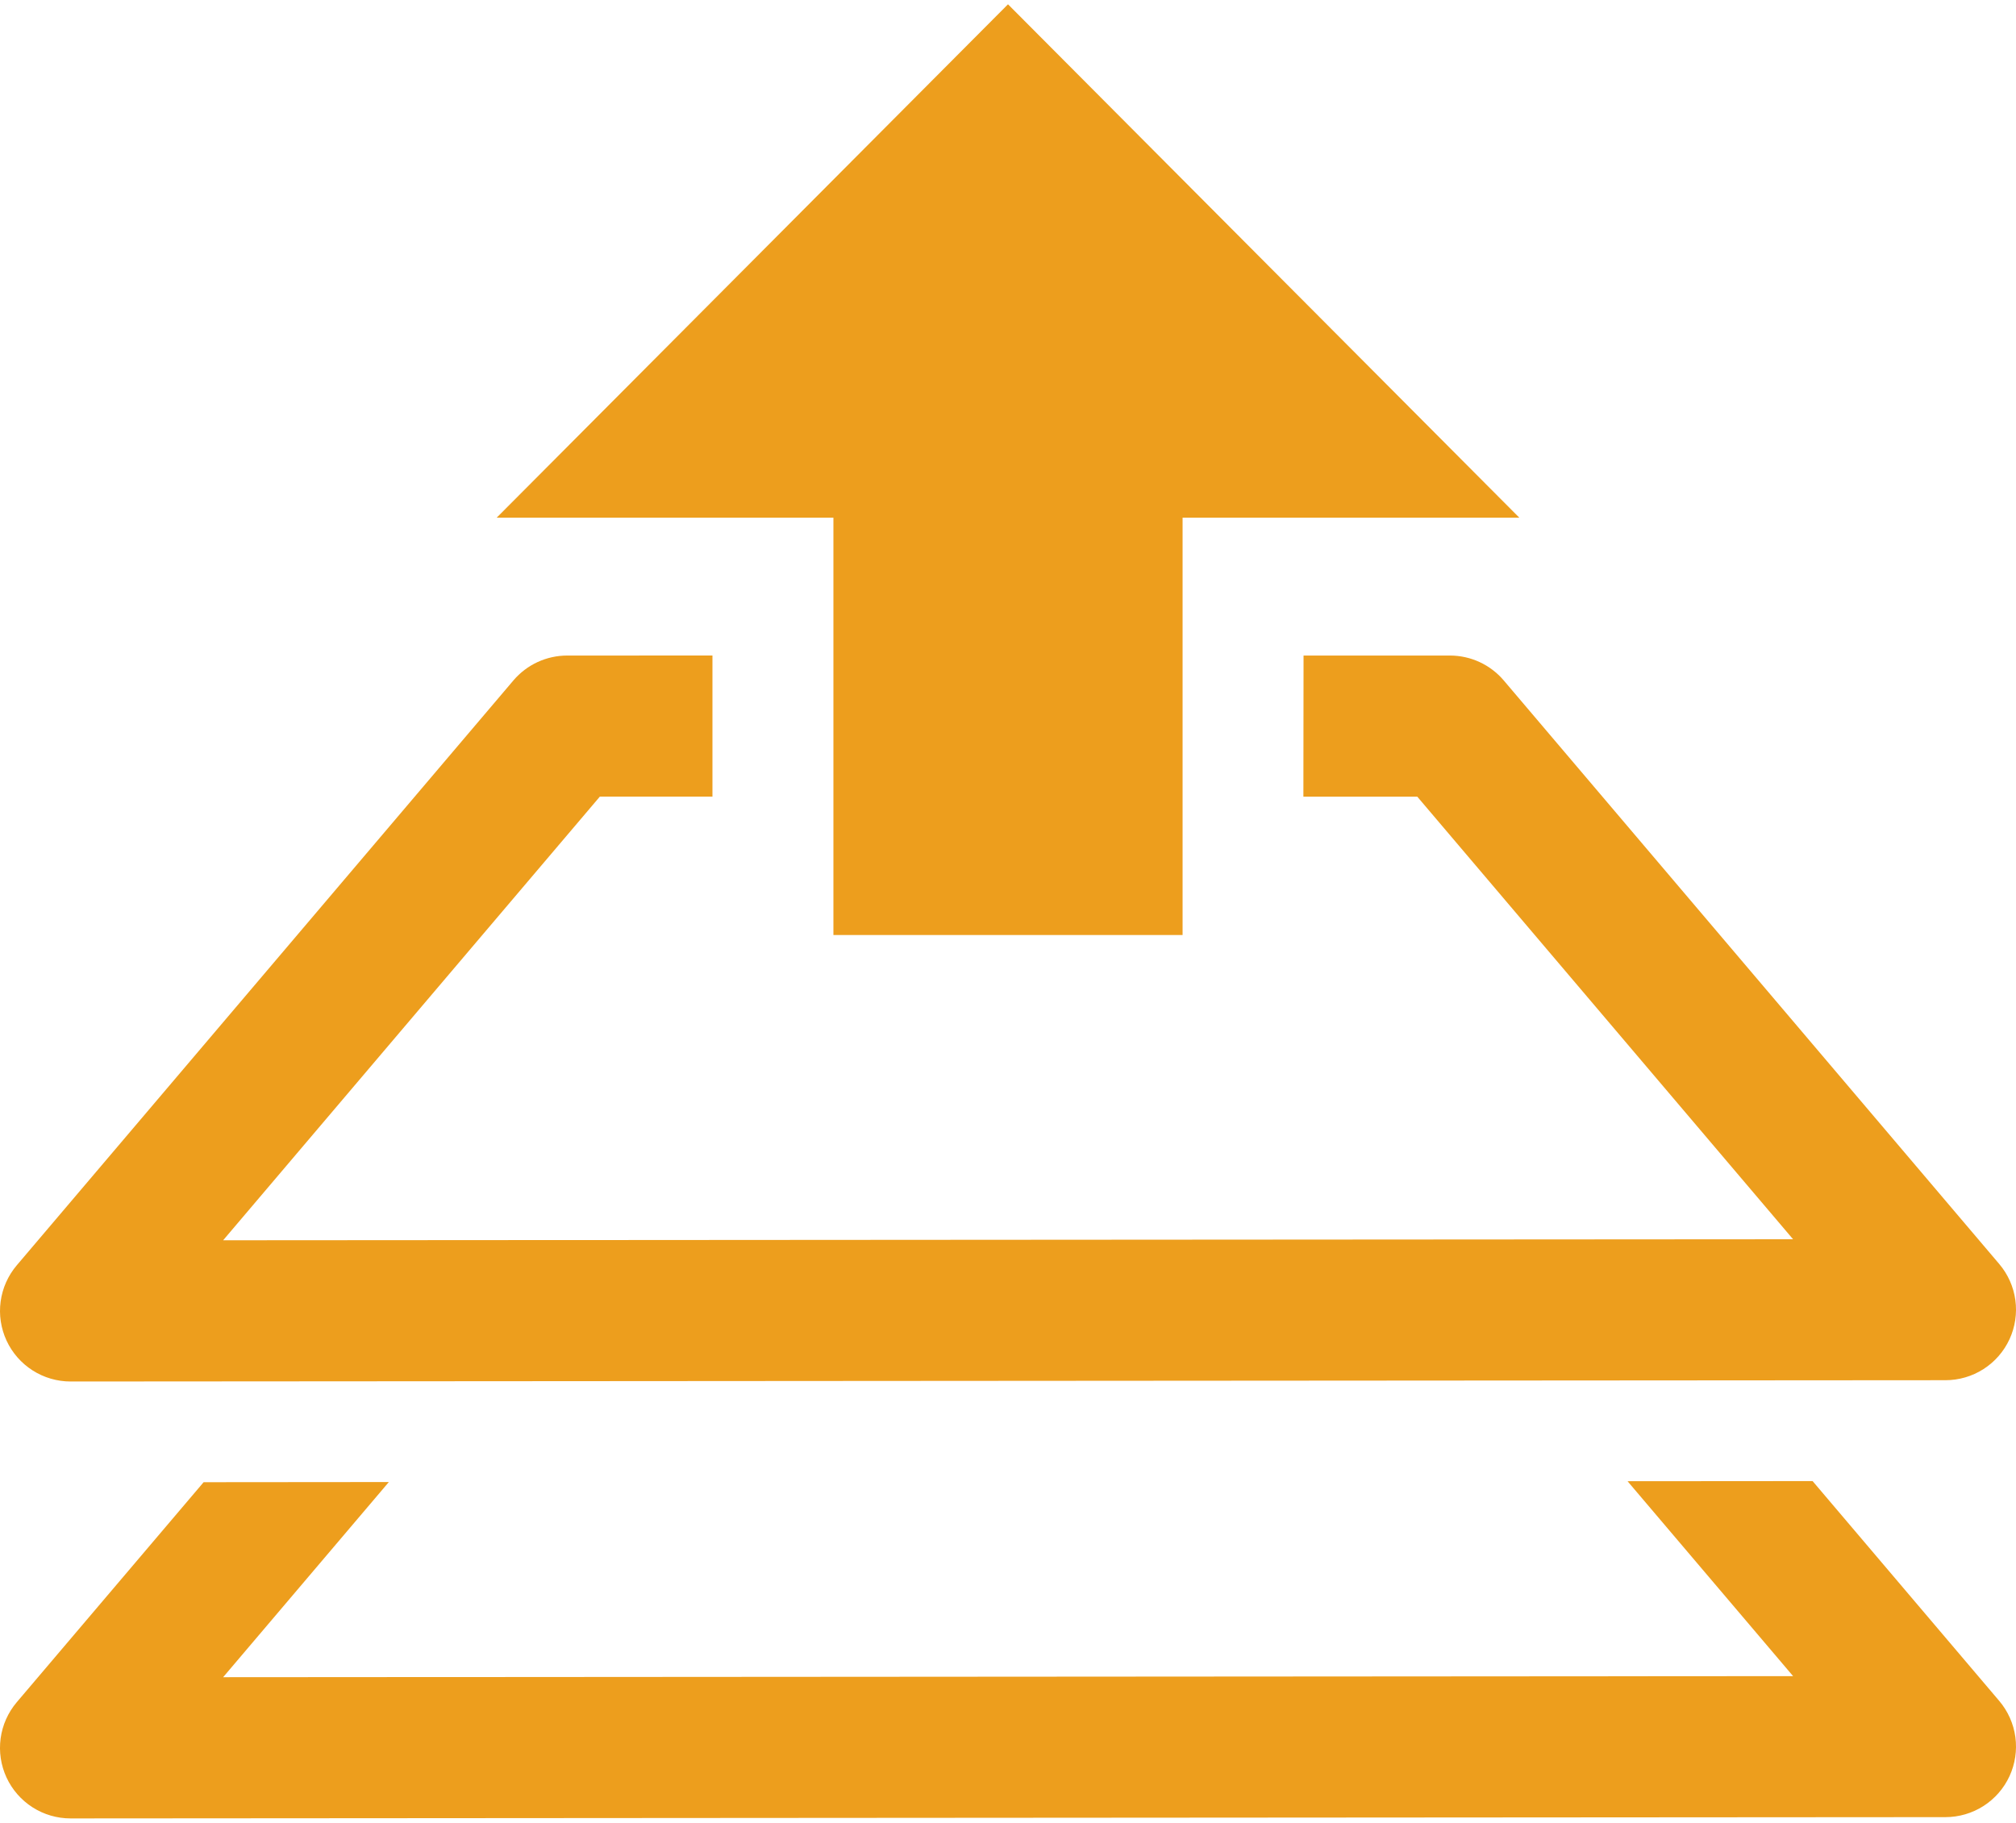 <svg width="188" height="170" viewBox="0 0 188 170" fill="none" xmlns="http://www.w3.org/2000/svg">
<path d="M94 0.4L46.318 48.282H77.719V87.207H110.281V48.282H141.682L94 0.4ZM52.894 61.141C51.94 61.141 50.997 61.349 50.13 61.749C49.264 62.15 48.496 62.734 47.878 63.461L1.564 118.011C0.751 118.969 0.23 120.139 0.06 121.384C-0.109 122.628 0.082 123.895 0.61 125.035C1.138 126.174 1.981 127.139 3.039 127.815C4.098 128.491 5.328 128.85 6.584 128.85L181.424 128.729C182.679 128.729 183.909 128.369 184.967 127.692C186.024 127.016 186.867 126.05 187.393 124.911C187.92 123.771 188.11 122.504 187.941 121.26C187.771 120.016 187.249 118.846 186.436 117.889L140.229 63.461C139.611 62.734 138.843 62.15 137.977 61.749C137.11 61.349 136.168 61.141 135.213 61.141H121.561C121.557 65.527 121.546 69.913 121.546 74.301H132.166L167.209 115.58L20.808 115.678L55.938 74.299H66.439C66.444 69.913 66.444 65.526 66.439 61.139L52.894 61.141ZM169.031 138.137L151.776 138.15L167.213 156.329L20.808 156.429L36.261 138.227L18.988 138.242L1.564 158.76C0.751 159.718 0.228 160.888 0.059 162.133C-0.11 163.378 0.08 164.645 0.608 165.785C1.136 166.925 1.979 167.89 3.038 168.566C4.097 169.243 5.327 169.601 6.584 169.6L181.424 169.48C182.679 169.48 183.909 169.12 184.967 168.443C186.024 167.766 186.867 166.801 187.393 165.662C187.92 164.522 188.11 163.255 187.941 162.011C187.771 160.767 187.249 159.597 186.436 158.64L169.031 138.137Z" fill="#ED9E1D"/>
</svg>
